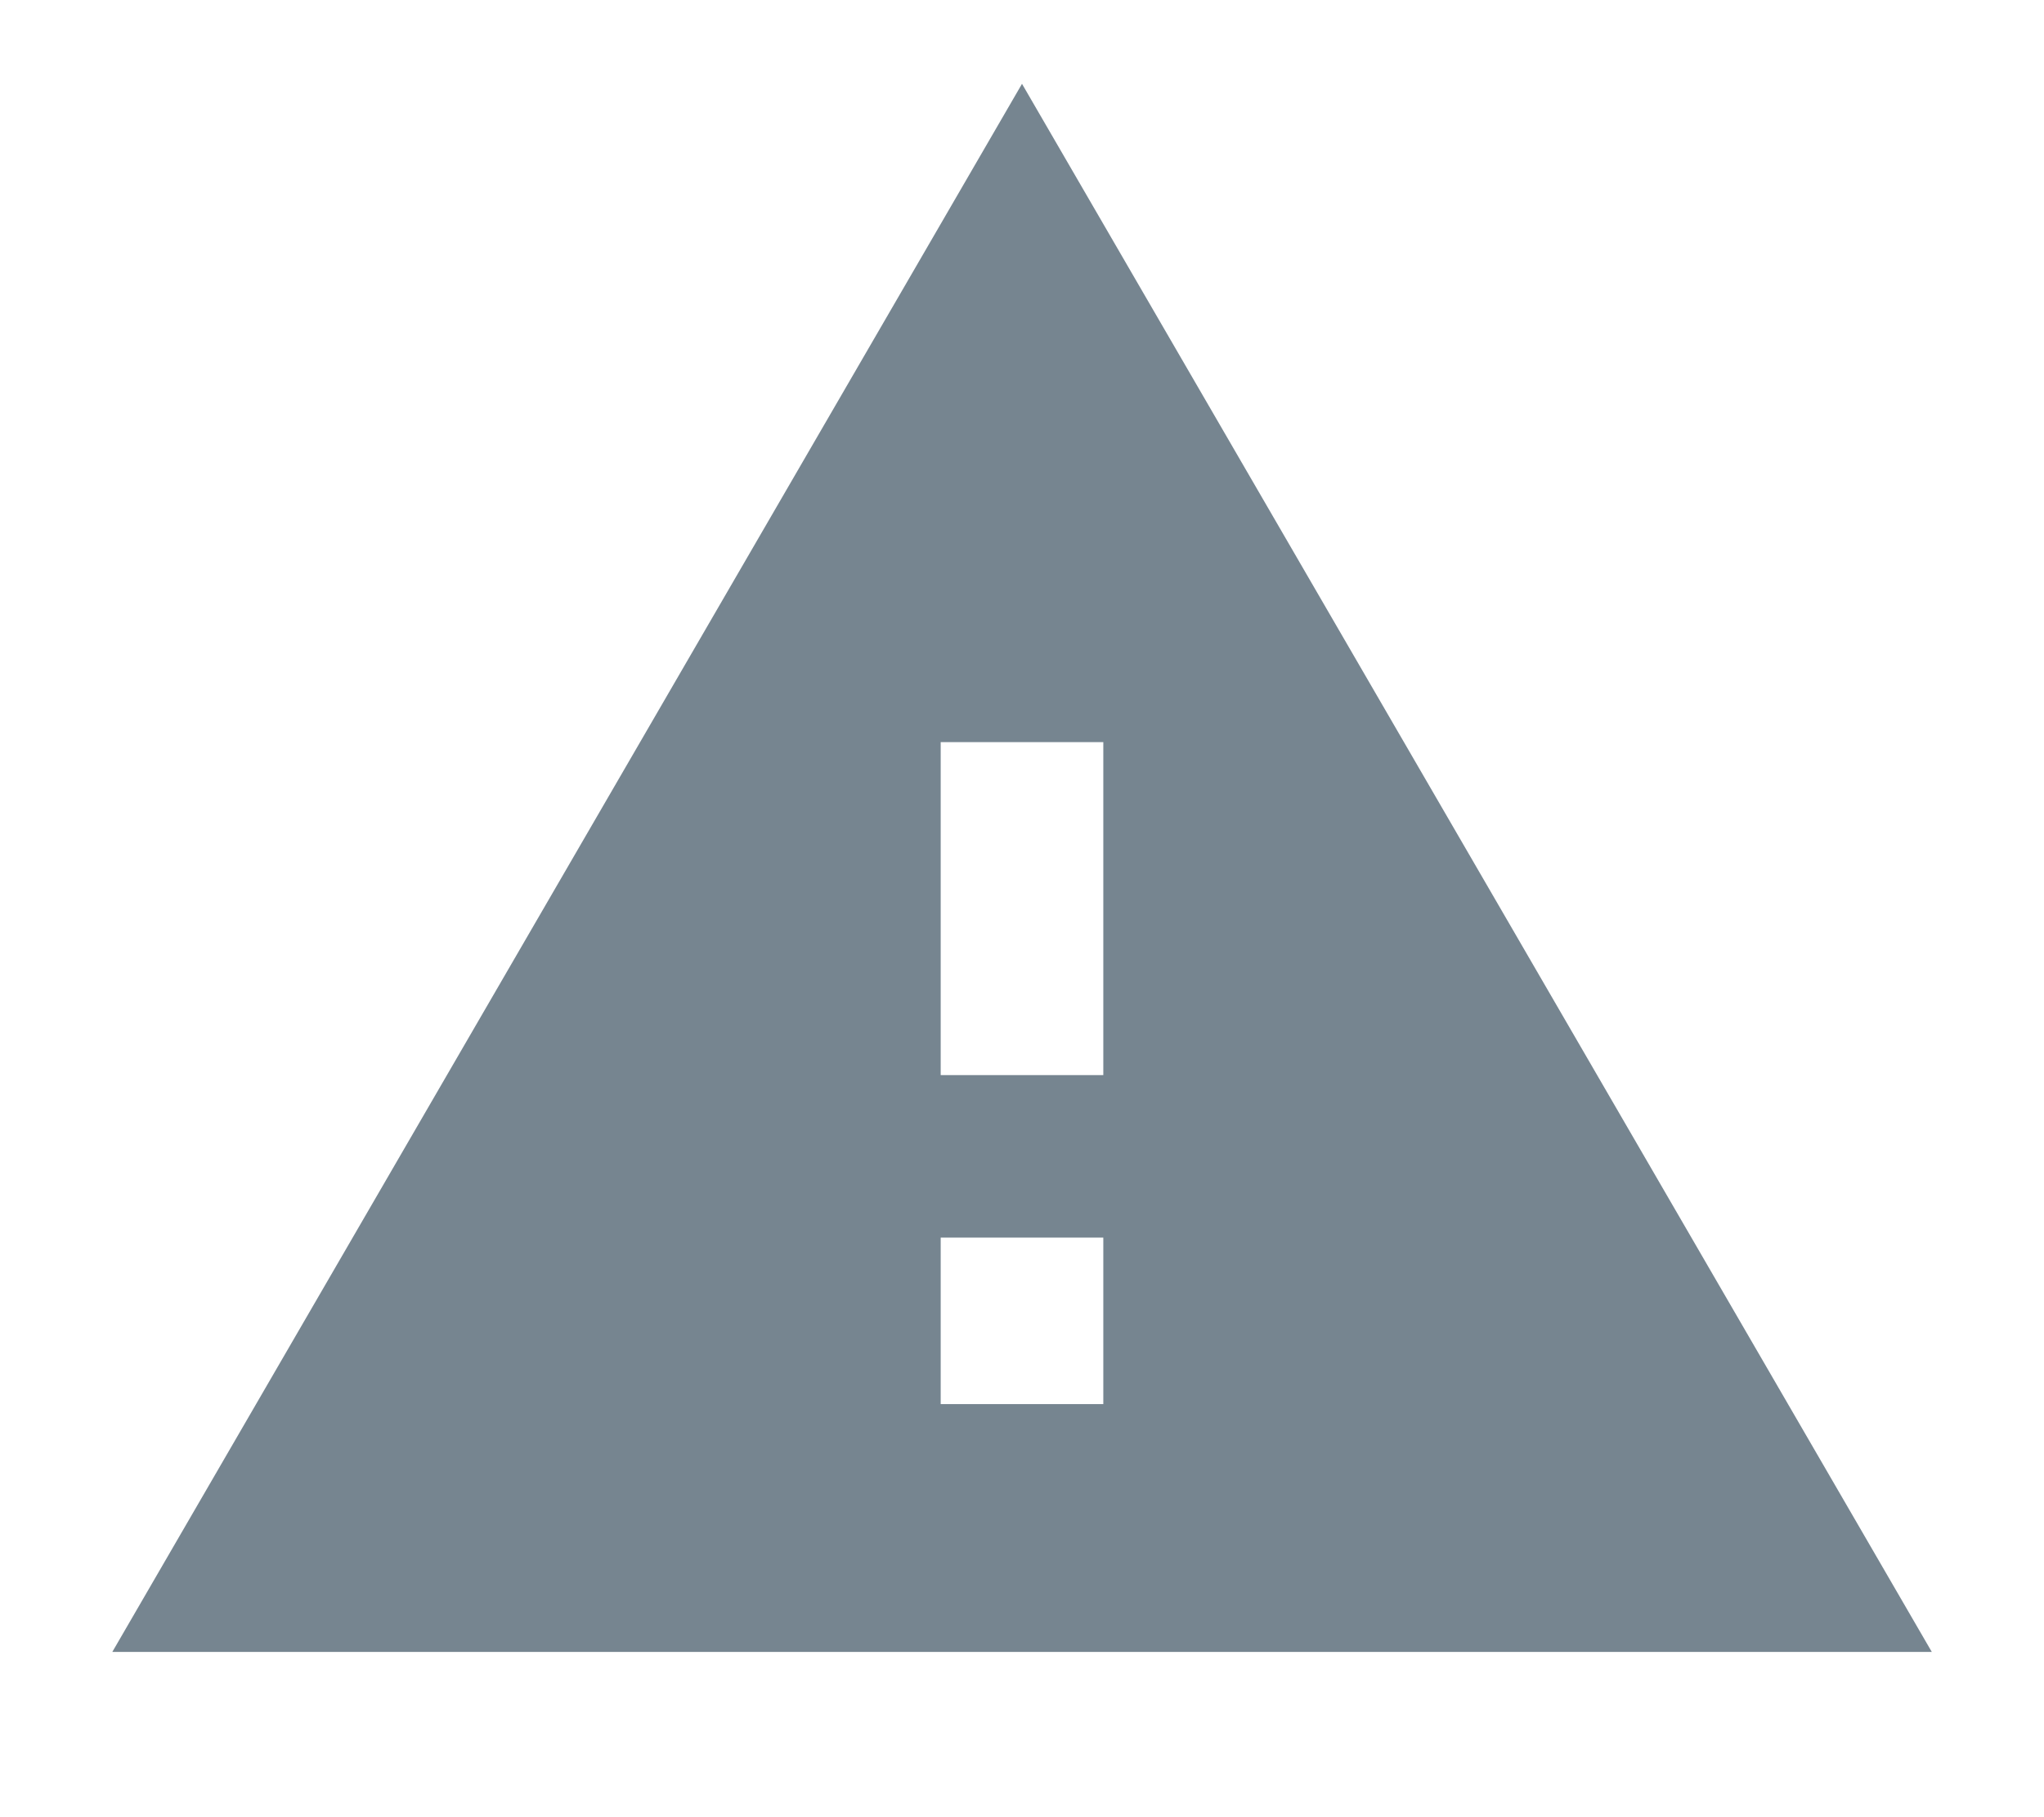 <svg width="18" height="16" viewBox="0 0 18 16" fill="none" xmlns="http://www.w3.org/2000/svg">
<path d="M9.716 9.466V6.534H8.284V9.466H9.716ZM9.716 12.363V10.897H8.284V12.363H9.716ZM0.989 14.545L9 0.738L17.012 14.545H0.989Z" fill="#3E5363" fill-opacity="0.71"/>
</svg>
